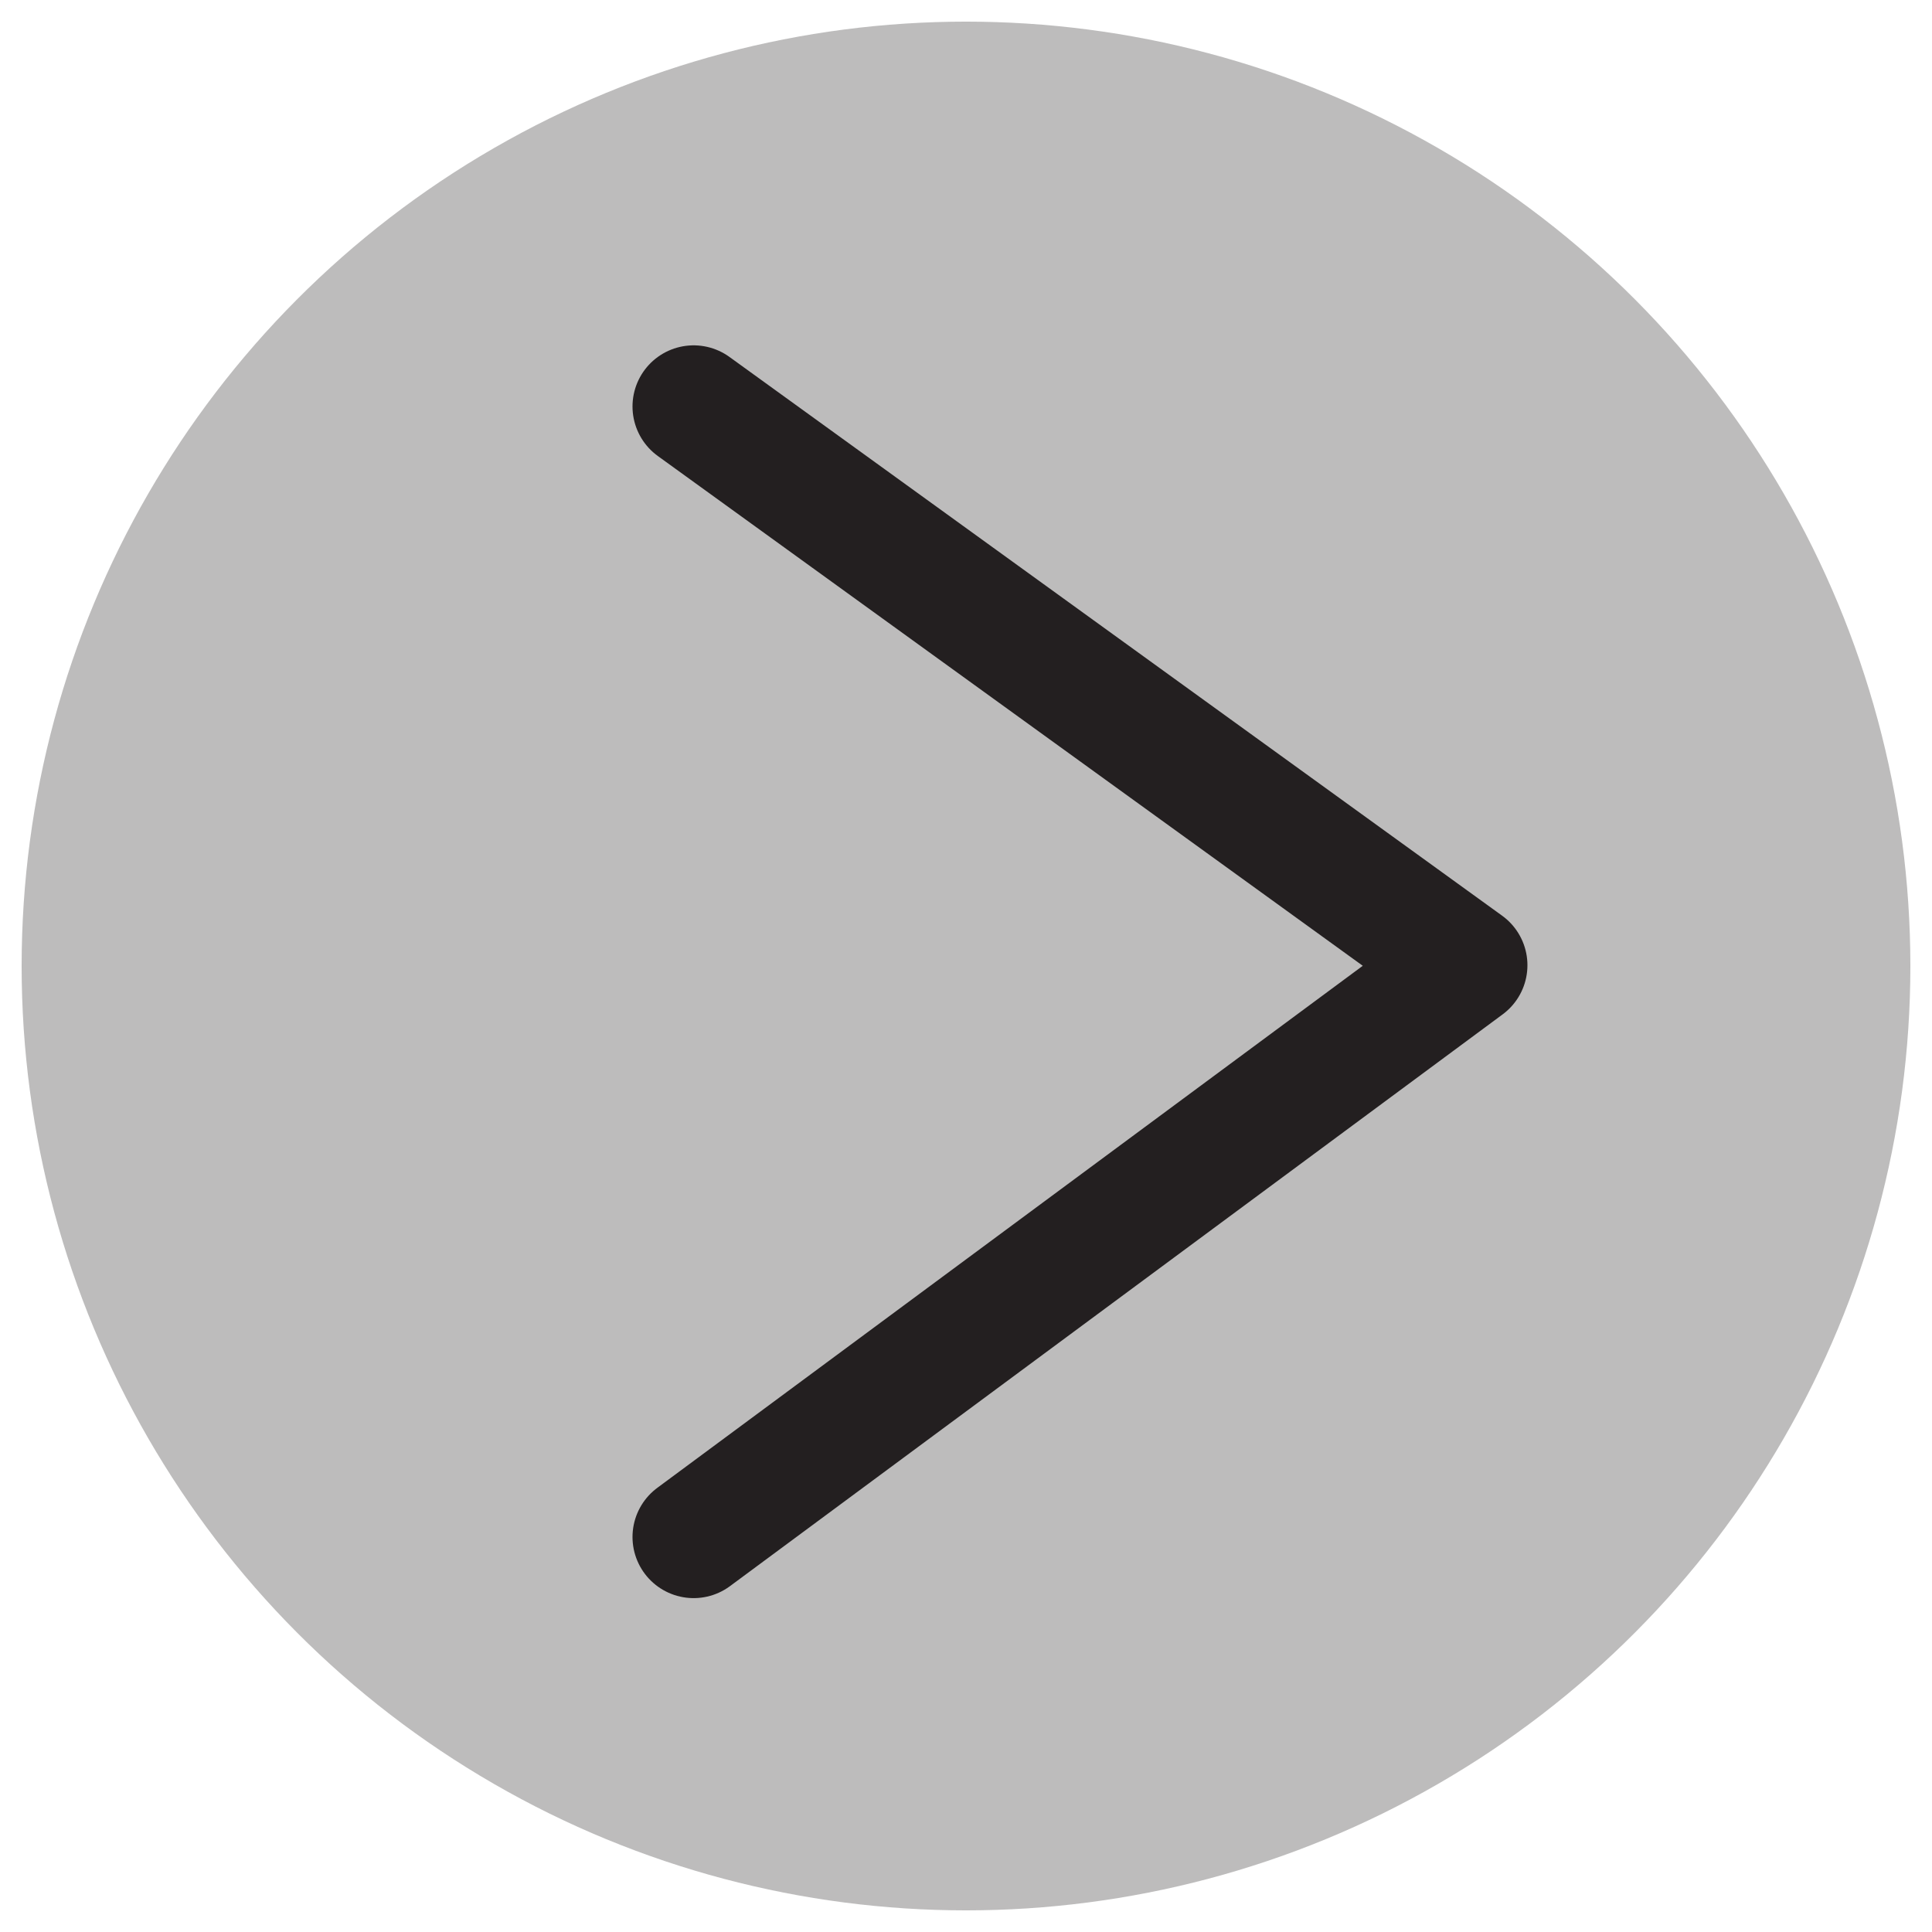 <?xml version="1.0" encoding="iso-8859-1"?>
<!-- Generator: Adobe Illustrator 16.0.0, SVG Export Plug-In . SVG Version: 6.00 Build 0)  -->
<!DOCTYPE svg PUBLIC "-//W3C//DTD SVG 1.1//EN" "http://www.w3.org/Graphics/SVG/1.1/DTD/svg11.dtd">
<svg version="1.1" xmlns="http://www.w3.org/2000/svg" xmlns:xlink="http://www.w3.org/1999/xlink" x="0px" y="0px" width="44.66px"
	 height="44.66px" viewBox="0 0 44.66 44.66" style="enable-background:new 0 0 44.66 44.66;" xml:space="preserve">
<g id="forward_x5F_downstate_x5F_btn">
	<circle style="opacity:0.3;fill:#231F20;" cx="22.33" cy="22.33" r="21.83"/>
	
		<polyline style="fill:none;stroke:#231F20;stroke-width:2.826;stroke-linecap:round;stroke-linejoin:round;stroke-miterlimit:10;" points="
		16.034,9.396 33.895,22.312 16.034,35.529 	"/>
</g>
<g id="Layer_1">
</g>
</svg>
